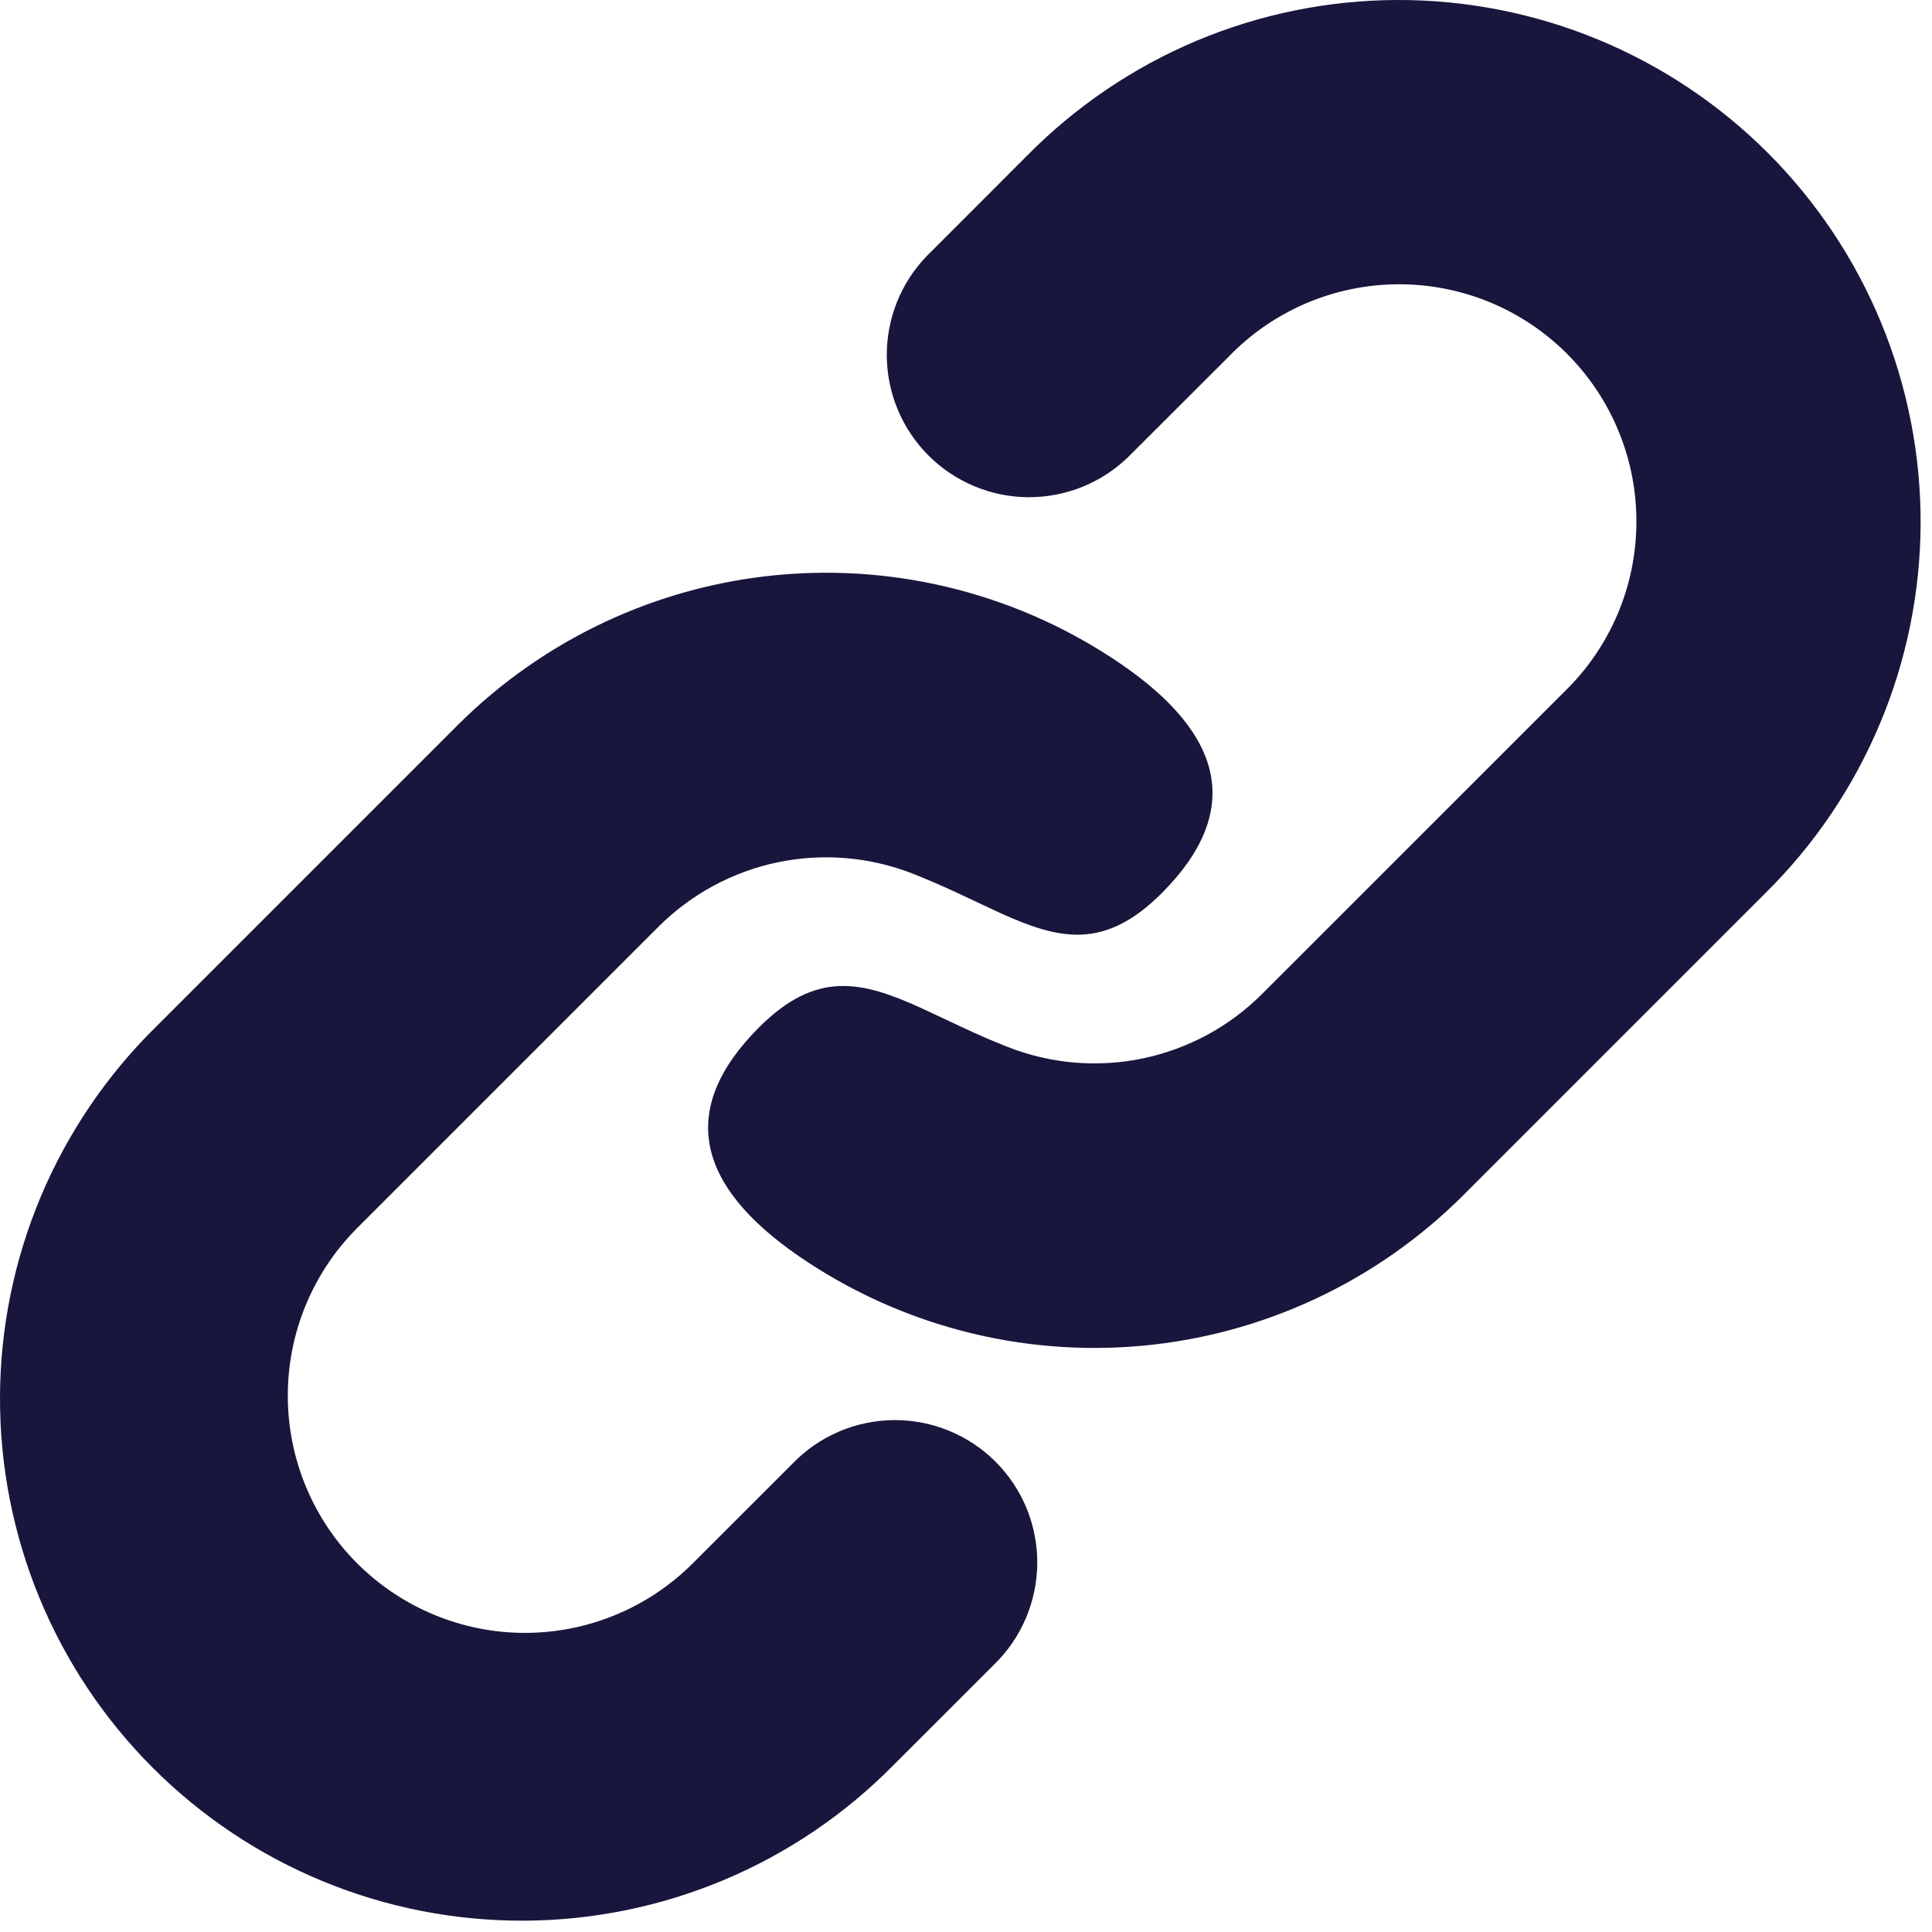 <svg width="28" height="28" viewBox="0 0 28 28" fill="none" xmlns="http://www.w3.org/2000/svg">
<path d="M6.626 10.516L2.251 14.891C1.541 15.591 0.977 16.425 0.59 17.345C0.204 18.264 0.003 19.251 4.24403e-05 20.248C-0.003 21.246 0.191 22.234 0.571 23.156C0.951 24.078 1.51 24.916 2.215 25.621C2.92 26.326 3.758 26.885 4.68 27.265C5.602 27.645 6.59 27.839 7.588 27.836C8.585 27.833 9.572 27.632 10.491 27.246C11.411 26.86 12.245 26.295 12.945 25.585L14.403 24.128C14.6 23.938 14.757 23.71 14.865 23.459C14.973 23.207 15.03 22.936 15.033 22.663C15.035 22.389 14.983 22.117 14.88 21.863C14.776 21.61 14.623 21.38 14.43 21.186C14.236 20.992 14.006 20.839 13.752 20.735C13.499 20.631 13.227 20.579 12.954 20.581C12.68 20.584 12.409 20.64 12.158 20.748C11.906 20.856 11.678 21.013 11.488 21.21L10.028 22.669C9.382 23.309 8.509 23.667 7.6 23.665C6.691 23.663 5.82 23.3 5.177 22.658C4.534 22.015 4.173 21.143 4.171 20.234C4.169 19.325 4.527 18.453 5.167 17.807L9.542 13.432C10.015 12.959 10.616 12.634 11.271 12.497C11.925 12.361 12.606 12.418 13.229 12.662C13.45 12.75 13.658 12.84 13.853 12.931L14.491 13.23C15.343 13.615 15.999 13.78 16.834 12.947C18.033 11.748 17.722 10.641 16.26 9.633C14.804 8.631 13.043 8.171 11.284 8.332C9.524 8.493 7.876 9.266 6.626 10.516ZM14.889 2.252L13.432 3.71C13.056 4.098 12.848 4.619 12.852 5.16C12.857 5.701 13.073 6.218 13.456 6.601C13.838 6.983 14.355 7.201 14.896 7.206C15.437 7.21 15.958 7.003 16.347 6.627L17.806 5.17C18.123 4.841 18.502 4.58 18.921 4.399C19.341 4.219 19.792 4.124 20.248 4.12C20.704 4.116 21.157 4.203 21.579 4.375C22.002 4.548 22.386 4.803 22.709 5.126C23.032 5.449 23.287 5.832 23.46 6.255C23.633 6.677 23.72 7.13 23.716 7.586C23.712 8.042 23.618 8.494 23.438 8.913C23.258 9.332 22.996 9.712 22.668 10.029L18.292 14.404C17.82 14.877 17.219 15.202 16.564 15.339C15.909 15.476 15.229 15.418 14.606 15.174C14.384 15.086 14.176 14.996 13.982 14.905L13.344 14.606C12.492 14.221 11.834 14.056 11.001 14.889C9.802 16.088 10.113 17.195 11.574 18.203C13.03 19.205 14.791 19.665 16.551 19.504C18.311 19.343 19.959 18.57 21.209 17.32L25.584 12.945C26.294 12.245 26.858 11.411 27.244 10.491C27.631 9.572 27.831 8.585 27.835 7.588C27.838 6.59 27.644 5.602 27.264 4.68C26.884 3.758 26.325 2.92 25.62 2.215C24.915 1.51 24.077 0.951 23.155 0.571C22.233 0.191 21.244 -0.003 20.247 4.24404e-05C19.25 0.003 18.263 0.204 17.343 0.59C16.424 0.977 15.59 1.542 14.889 2.252Z" fill="#18163C"/>
</svg>
